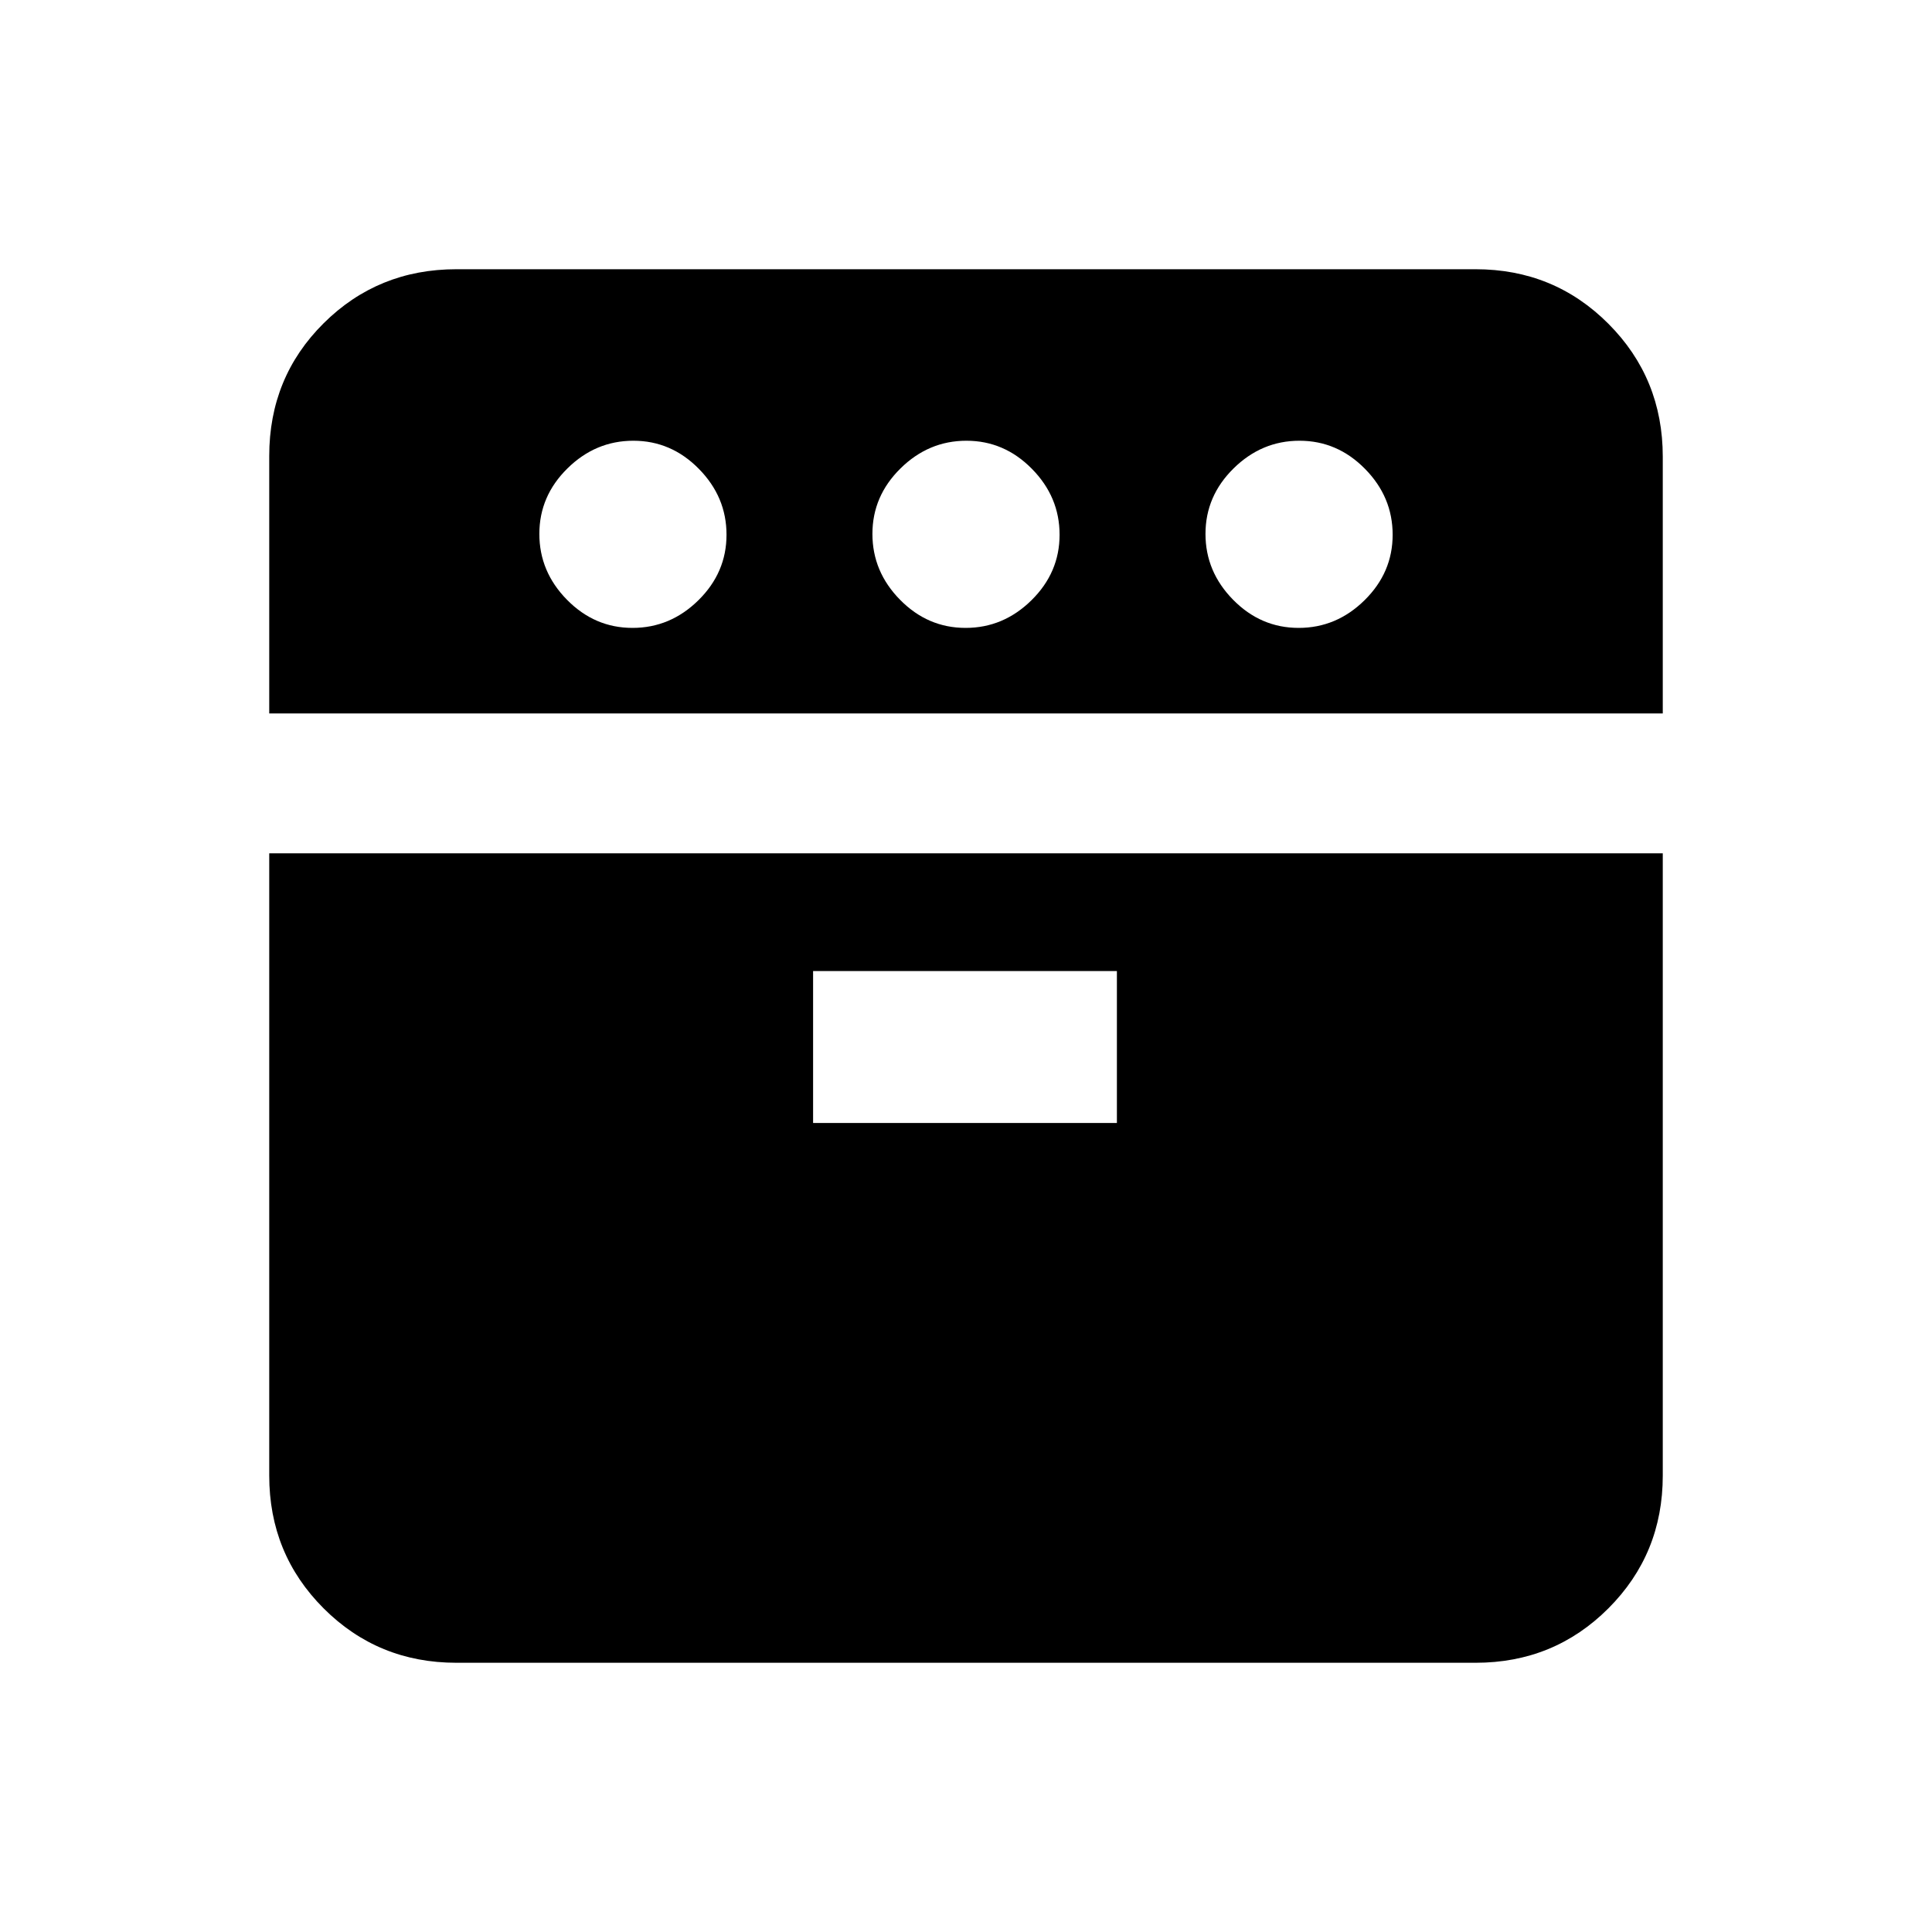 <svg xmlns="http://www.w3.org/2000/svg" height="20" viewBox="0 -960 960 960" width="20"><path d="M133.78-605.5v-127.93q0-39.09 27.03-65.94 27.03-26.85 65.97-26.85h506.44q38.94 0 65.97 27.08t27.03 66.09v127.55H133.78Zm93 471.72q-38.94 0-65.97-27.03t-27.03-65.97V-536h692.44v309.22q0 38.94-27.03 65.97t-65.97 27.03H226.78ZM314.29-648q18.8 0 32.75-13.75Q361-675.49 361-694.29q0-18.8-13.75-32.75Q333.51-741 314.71-741q-18.8 0-32.75 13.75Q268-713.51 268-694.71q0 18.8 13.75 32.75Q295.49-648 314.29-648Zm89.73 246h150.96v-75.48H404.02V-402Zm75.77-246q18.8 0 32.75-13.75 13.96-13.74 13.96-32.54 0-18.8-13.75-32.75Q499.01-741 480.21-741q-18.8 0-32.75 13.75-13.96 13.74-13.96 32.54 0 18.8 13.75 32.75Q460.99-648 479.79-648Zm165.5 0q18.8 0 32.75-13.75Q692-675.49 692-694.29q0-18.8-13.75-32.75Q664.51-741 645.71-741q-18.8 0-32.75 13.75Q599-713.51 599-694.71q0 18.8 13.75 32.75Q626.49-648 645.29-648Z"/></svg>